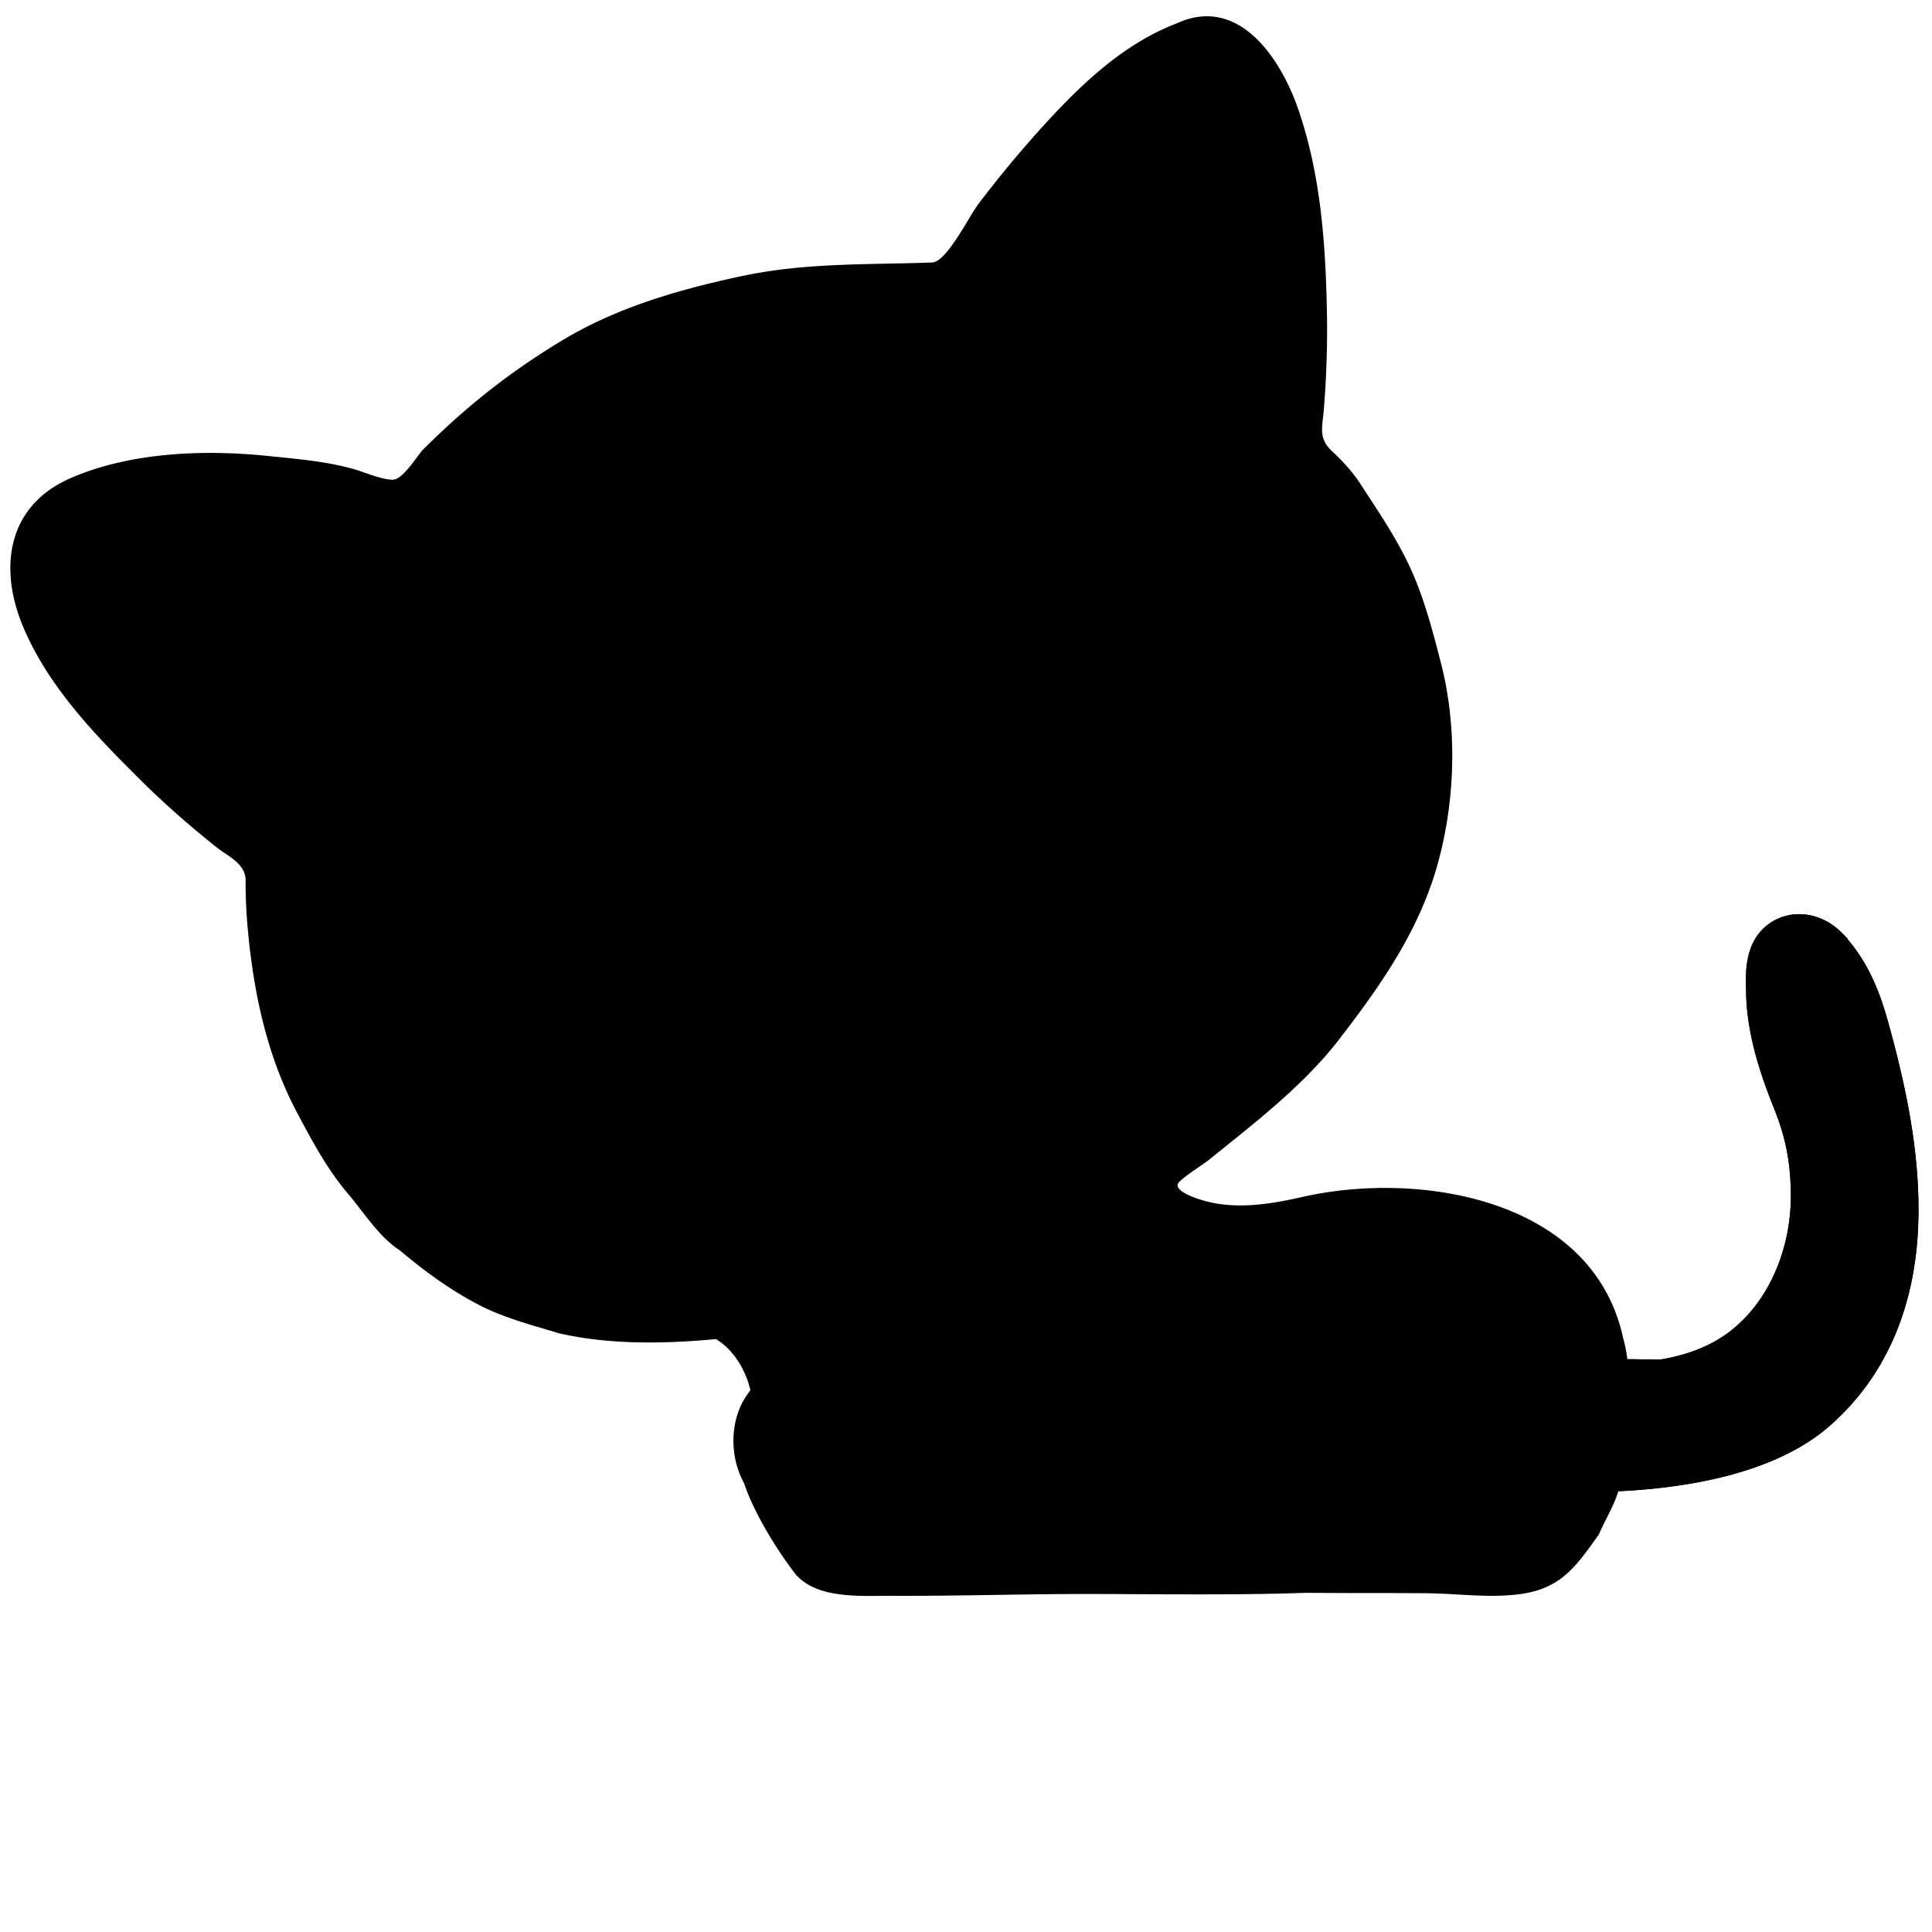 <?xml version="1.0" encoding="UTF-8" standalone="no"?>
<svg
   xmlns:dc="http://purl.org/dc/elements/1.1/"
   xmlns:cc="http://creativecommons.org/ns#"
   xmlns:rdf="http://www.w3.org/1999/02/22-rdf-syntax-ns#"
   xmlns:svg="http://www.w3.org/2000/svg"
   xmlns="http://www.w3.org/2000/svg"
   xmlns:sodipodi="http://sodipodi.sourceforge.net/DTD/sodipodi-0.dtd"
   xmlns:inkscape="http://www.inkscape.org/namespaces/inkscape"
   height="51.0mm"
   width="51.0mm"
   inkscape:version="0.92.2 5c3e80d, 2017-08-06"
   sodipodi:docname="kitty.svg"
   xml:space="preserve"
   enable-background="new 336 4.547 1888 1590.906"
   viewBox="0 0 51 51"
   y="0px"
   x="0px"
   id="Layer_1"
   version="1.1"><sodipodi:namedview
     units="in"
     inkscape:current-layer="g874"
     inkscape:window-maximized="0"
     inkscape:window-y="187"
     inkscape:window-x="1043"
     inkscape:cy="56.581364"
     inkscape:cx="94.776235"
     inkscape:zoom="21.28933"
     showgrid="true"
     id="namedview30"
     inkscape:window-height="978"
     inkscape:window-width="1501"
     inkscape:pageshadow="2"
     inkscape:pageopacity="0"
     guidetolerance="10"
     gridtolerance="10"
     objecttolerance="10"
     borderopacity="1"
     bordercolor="#666666"
     pagecolor="#ffffff"
     borderlayer="true"
     inkscape:document-units="mm"><inkscape:grid
       spacingx="2.54"
       spacingy="2.54"
       empspacing="1"
       type="xygrid"
       units="mm"
       id="grid834" /></sodipodi:namedview><defs
     id="defs32" /><g
     style="display:inline"
     inkscape:label="[fixed] BG"
     inkscape:groupmode="layer"
     sodipodi:insensitive="true"
     id="g860"><rect
       x="0"
       y="0"
       width="51"
       height="51"
       style="fill:#ffffff;fill-opacity:1;stroke:none"
       id="rect858" /></g><g
     style="display:inline"
     inkscape:label="Edge.Cuts"
     inkscape:groupmode="layer"
     id="g862"><path
       style="color:#000000;font-style:normal;font-variant:normal;font-weight:normal;font-stretch:normal;font-size:medium;line-height:normal;font-family:sans-serif;font-variant-ligatures:normal;font-variant-position:normal;font-variant-caps:normal;font-variant-numeric:normal;font-variant-alternates:normal;font-feature-settings:normal;text-indent:0;text-align:start;text-decoration:none;text-decoration-line:none;text-decoration-style:solid;text-decoration-color:#000000;letter-spacing:normal;word-spacing:normal;text-transform:none;writing-mode:lr-tb;direction:ltr;text-orientation:mixed;dominant-baseline:auto;baseline-shift:baseline;text-anchor:start;white-space:normal;shape-padding:0;clip-rule:nonzero;display:inline;overflow:visible;visibility:visible;opacity:1;isolation:auto;mix-blend-mode:normal;color-interpolation:sRGB;color-interpolation-filters:linearRGB;solid-color:#000000;solid-opacity:1;vector-effect:none;fill:#000000;fill-opacity:1;fill-rule:nonzero;stroke:none;stroke-width:0.272;stroke-linecap:butt;stroke-linejoin:miter;stroke-miterlimit:4;stroke-dasharray:none;stroke-dashoffset:0;stroke-opacity:1;color-rendering:auto;image-rendering:auto;shape-rendering:auto;text-rendering:auto;enable-background:accumulate"
       d="M31.863 0.429L31.77 0.431L31.677 0.439L31.586 0.452L31.494 0.469L31.404 0.491L31.315 0.517L31.227 0.548L31.14 0.582L31.055 0.62L30.962 0.656L30.87 0.694L30.778 0.734L30.687 0.775L30.598 0.818L30.508 0.862L30.42 0.907L30.334 0.954L30.248 1.001L30.162 1.051L30.077 1.101L29.992 1.153L29.908 1.206L29.825 1.26L29.743 1.315L29.662 1.371L29.581 1.428L29.501 1.486L29.422 1.545L29.344 1.604L29.266 1.665L29.188 1.727L29.112 1.789L29.036 1.853L28.96 1.917L28.886 1.981L28.812 2.046L28.739 2.111L28.665 2.178L28.592 2.246L28.52 2.313L28.448 2.382L28.376 2.451L28.305 2.52L28.235 2.59L28.166 2.66L28.097 2.73L28.028 2.8L27.959 2.872L27.891 2.943L27.823 3.016L27.755 3.088L27.689 3.16L27.621 3.233L27.554 3.307L27.487 3.38L27.421 3.454L27.355 3.528L27.29 3.6L27.226 3.673L27.162 3.746L27.098 3.819L27.034 3.893L26.972 3.966L26.909 4.039L26.846 4.113L26.784 4.186L26.722 4.26L26.661 4.334L26.599 4.408L26.538 4.482L26.477 4.558L26.416 4.633L26.355 4.708L26.295 4.783L26.235 4.859L26.175 4.935L26.115 5.011L26.056 5.087L25.997 5.163L25.937 5.24L25.879 5.317L25.821 5.393L25.764 5.475L25.71 5.559L25.657 5.643L25.632 5.685L25.605 5.729L25.58 5.771L25.554 5.815L25.502 5.9L25.476 5.943L25.45 5.986L25.424 6.028L25.397 6.071L25.345 6.155L25.291 6.239L25.236 6.322L25.18 6.404L25.122 6.485L25.063 6.564L25.001 6.642L24.935 6.716L24.901 6.752L24.865 6.788L24.789 6.852L24.704 6.904L24.658 6.921L24.607 6.929L24.507 6.933L24.408 6.936L24.31 6.939L24.212 6.941L24.114 6.944L24.015 6.946L23.917 6.949L23.819 6.951L23.719 6.953L23.62 6.955L23.52 6.957L23.422 6.959L23.322 6.961L23.223 6.963L23.123 6.965L23.024 6.967L22.925 6.969L22.826 6.972L22.728 6.974L22.63 6.977L22.531 6.98L22.432 6.983L22.333 6.987L22.234 6.991L22.136 6.995L22.036 6.999L21.938 7.004L21.839 7.009L21.74 7.015L21.641 7.021L21.543 7.027L21.443 7.034L21.346 7.042L21.296 7.046L21.246 7.05L21.147 7.058L21.048 7.067L20.949 7.077L20.85 7.088L20.751 7.099L20.653 7.11L20.555 7.123L20.456 7.136L20.358 7.15L20.261 7.164L20.163 7.18L20.065 7.196L19.968 7.213L19.87 7.23L19.821 7.24L19.772 7.249L19.675 7.269L19.577 7.289L19.482 7.309L19.386 7.33L19.29 7.351L19.194 7.373L19.097 7.395L19.001 7.417L18.904 7.44L18.808 7.463L18.712 7.486L18.616 7.51L18.521 7.534L18.426 7.558L18.332 7.583L18.237 7.608L18.142 7.634L18.048 7.66L17.954 7.686L17.86 7.713L17.765 7.741L17.671 7.769L17.577 7.798L17.484 7.827L17.391 7.856L17.298 7.886L17.204 7.917L17.112 7.949L17.019 7.981L16.926 8.014L16.833 8.047L16.74 8.081L16.648 8.116L16.557 8.151L16.465 8.187L16.374 8.223L16.284 8.261L16.193 8.299L16.103 8.337L16.014 8.377L15.924 8.417L15.834 8.458L15.745 8.5L15.657 8.543L15.569 8.586L15.481 8.63L15.394 8.675L15.307 8.721L15.221 8.767L15.135 8.815L15.048 8.863L14.964 8.912L14.879 8.962L14.836 8.988L14.794 9.014L14.751 9.04L14.708 9.066L14.665 9.092L14.623 9.118L14.538 9.171L14.454 9.224L14.37 9.277L14.287 9.331L14.245 9.358L14.203 9.386L14.12 9.44L14.037 9.495L13.955 9.551L13.873 9.607L13.791 9.664L13.75 9.692L13.709 9.721L13.628 9.778L13.548 9.835L13.468 9.893L13.388 9.951L13.308 10.011L13.228 10.07L13.149 10.13L13.07 10.19L13.031 10.221L12.991 10.252L12.912 10.313L12.835 10.374L12.757 10.437L12.68 10.499L12.603 10.561L12.526 10.625L12.488 10.657L12.449 10.689L12.411 10.722L12.373 10.754L12.297 10.819L12.222 10.884L12.147 10.949L12.072 11.015L11.997 11.082L11.924 11.148L11.85 11.215L11.813 11.249L11.776 11.283L11.704 11.35L11.632 11.417L11.596 11.452L11.559 11.486L11.487 11.555L11.416 11.624L11.345 11.693L11.309 11.728L11.273 11.763L11.203 11.833L11.132 11.904L11.076 11.978L11.022 12.051L10.967 12.125L10.912 12.198L10.855 12.271L10.798 12.341L10.737 12.411L10.675 12.477L10.609 12.541L10.537 12.598L10.457 12.645L10.369 12.665L10.277 12.658L10.186 12.644L10.097 12.625L10.009 12.602L9.922 12.577L9.835 12.549L9.749 12.52L9.662 12.49L9.576 12.46L9.489 12.429L9.396 12.401L9.303 12.373L9.209 12.348L9.115 12.324L9.02 12.302L8.926 12.281L8.831 12.262L8.735 12.243L8.639 12.226L8.542 12.21L8.445 12.194L8.35 12.18L8.253 12.166L8.157 12.154L8.06 12.141L7.964 12.13L7.868 12.119L7.771 12.108L7.674 12.097L7.578 12.087L7.48 12.077L7.382 12.067L7.287 12.058L7.19 12.048L7.093 12.038L6.996 12.028L6.897 12.019L6.799 12.01L6.701 12.002L6.602 11.995L6.504 11.988L6.406 11.982L6.308 11.976L6.209 11.971L6.11 11.967L6.011 11.964L5.912 11.961L5.813 11.958L5.714 11.957L5.616 11.956L5.517 11.956L5.42 11.957L5.321 11.958L5.223 11.96L5.124 11.963L5.025 11.967L4.927 11.971L4.829 11.976L4.731 11.982L4.633 11.989L4.534 11.997L4.436 12.005L4.339 12.015L4.24 12.025L4.143 12.036L4.045 12.048L3.947 12.061L3.849 12.075L3.752 12.09L3.656 12.105L3.559 12.122L3.462 12.14L3.366 12.159L3.27 12.179L3.175 12.2L3.079 12.222L2.983 12.245L2.889 12.269L2.794 12.295L2.698 12.322L2.605 12.35L2.51 12.379L2.418 12.409L2.324 12.441L2.232 12.474L2.139 12.508L2.047 12.544L1.956 12.581L1.866 12.62L1.776 12.66L1.687 12.704L1.599 12.75L1.513 12.798L1.428 12.85L1.346 12.904L1.265 12.961L1.187 13.021L1.111 13.084L1.037 13.15L0.966 13.219L0.897 13.291L0.832 13.366L0.77 13.443L0.712 13.522L0.657 13.604L0.605 13.688L0.558 13.774L0.513 13.863L0.473 13.953L0.436 14.045L0.404 14.139L0.375 14.233L0.35 14.328L0.328 14.425L0.31 14.522L0.296 14.619L0.285 14.717L0.278 14.816L0.273 14.916L0.273 15.014L0.275 15.114L0.28 15.212L0.288 15.311L0.298 15.409L0.305 15.458L0.312 15.508L0.328 15.605L0.347 15.702L0.368 15.8L0.391 15.896L0.417 15.992L0.445 16.087L0.474 16.182L0.506 16.276L0.54 16.369L0.576 16.46L0.613 16.552L0.652 16.643L0.693 16.733L0.735 16.824L0.778 16.914L0.8 16.959L0.823 17.004L0.845 17.048L0.868 17.093L0.892 17.137L0.915 17.181L0.939 17.225L0.964 17.269L0.988 17.313L1.013 17.356L1.063 17.443L1.114 17.528L1.166 17.613L1.218 17.697L1.245 17.739L1.273 17.781L1.327 17.864L1.355 17.905L1.384 17.947L1.44 18.029L1.469 18.07L1.498 18.111L1.555 18.191L1.614 18.271L1.674 18.351L1.734 18.43L1.794 18.508L1.856 18.586L1.918 18.663L1.981 18.741L2.044 18.817L2.108 18.894L2.172 18.97L2.236 19.044L2.301 19.119L2.335 19.157L2.368 19.194L2.434 19.269L2.468 19.306L2.501 19.343L2.568 19.416L2.635 19.489L2.669 19.526L2.703 19.563L2.771 19.635L2.839 19.707L2.908 19.779L2.976 19.85L3.045 19.921L3.114 19.992L3.149 20.028L3.184 20.064L3.22 20.1L3.255 20.136L3.325 20.206L3.395 20.277L3.465 20.347L3.536 20.418L3.571 20.453L3.607 20.489L3.677 20.559L3.747 20.628L3.816 20.696L3.885 20.764L3.955 20.831L4.025 20.899L4.096 20.966L4.168 21.033L4.239 21.099L4.31 21.165L4.382 21.231L4.454 21.296L4.526 21.361L4.598 21.426L4.67 21.49L4.743 21.554L4.816 21.617L4.889 21.681L4.962 21.743L5.036 21.806L5.11 21.869L5.185 21.932L5.26 21.994L5.335 22.057L5.41 22.118L5.485 22.18L5.561 22.241L5.636 22.302L5.711 22.362L5.788 22.42L5.867 22.476L5.948 22.531L6.028 22.586L6.108 22.642L6.185 22.702L6.258 22.766L6.325 22.836L6.384 22.914L6.432 22.998L6.465 23.089L6.483 23.184L6.483 23.282L6.483 23.332L6.483 23.382L6.484 23.432L6.484 23.483L6.486 23.581L6.489 23.681L6.492 23.78L6.496 23.879L6.501 23.979L6.506 24.077L6.513 24.176L6.52 24.276L6.527 24.374L6.536 24.473L6.545 24.57L6.554 24.667L6.564 24.766L6.574 24.864L6.585 24.963L6.596 25.06L6.608 25.157L6.62 25.253L6.633 25.35L6.647 25.448L6.661 25.546L6.675 25.643L6.69 25.74L6.706 25.836L6.722 25.933L6.739 26.03L6.756 26.127L6.774 26.222L6.793 26.318L6.813 26.415L6.833 26.511L6.853 26.607L6.875 26.702L6.897 26.798L6.92 26.895L6.944 26.99L6.968 27.085L6.993 27.18L7.019 27.276L7.046 27.371L7.074 27.466L7.102 27.56L7.131 27.653L7.16 27.747L7.191 27.84L7.222 27.932L7.254 28.025L7.287 28.116L7.321 28.209L7.356 28.301L7.392 28.393L7.429 28.485L7.466 28.575L7.504 28.665L7.543 28.755L7.584 28.846L7.625 28.936L7.667 29.024L7.709 29.112L7.754 29.201L7.798 29.288L7.844 29.375L7.867 29.419L7.891 29.463L7.937 29.551L7.984 29.639L8.008 29.683L8.032 29.727L8.056 29.772L8.08 29.816L8.104 29.86L8.128 29.904L8.176 29.991L8.2 30.034L8.224 30.078L8.249 30.122L8.274 30.165L8.323 30.252L8.348 30.295L8.373 30.339L8.424 30.424L8.475 30.509L8.527 30.594L8.579 30.677L8.633 30.761L8.66 30.803L8.688 30.844L8.716 30.886L8.744 30.928L8.772 30.969L8.801 31.01L8.858 31.092L8.917 31.172L8.977 31.252L9.038 31.331L9.069 31.37L9.101 31.409L9.164 31.486L9.228 31.561L9.29 31.636L9.352 31.713L9.412 31.79L9.473 31.868L9.532 31.945L9.592 32.023L9.652 32.1L9.713 32.177L9.774 32.254L9.837 32.33L9.899 32.405L9.964 32.479L10.029 32.552L10.097 32.623L10.166 32.692L10.237 32.759L10.311 32.824L10.385 32.885L10.463 32.944L10.544 32.999L10.62 33.062L10.696 33.125L10.773 33.188L10.85 33.25L10.927 33.312L11.005 33.373L11.083 33.434L11.161 33.494L11.241 33.554L11.321 33.613L11.4 33.672L11.48 33.729L11.561 33.786L11.642 33.842L11.723 33.898L11.806 33.953L11.889 34.007L11.972 34.06L12.056 34.113L12.14 34.164L12.226 34.215L12.311 34.265L12.397 34.314L12.484 34.362L12.572 34.41L12.657 34.454L12.744 34.498L12.831 34.539L12.918 34.579L13.007 34.618L13.096 34.656L13.186 34.692L13.275 34.726L13.365 34.76L13.456 34.792L13.547 34.824L13.639 34.855L13.73 34.885L13.822 34.914L13.914 34.943L14.007 34.972L14.098 34.999L14.19 35.027L14.283 35.054L14.376 35.082L14.467 35.109L14.56 35.136L14.652 35.164L14.744 35.192L14.84 35.214L14.937 35.234L14.986 35.244L15.035 35.254L15.133 35.272L15.231 35.29L15.328 35.306L15.427 35.321L15.476 35.328L15.526 35.335L15.624 35.348L15.723 35.36L15.822 35.371L15.921 35.382L16.02 35.391L16.07 35.395L16.12 35.399L16.219 35.407L16.318 35.413L16.368 35.416L16.418 35.419L16.517 35.424L16.616 35.428L16.667 35.43L16.717 35.432L16.767 35.433L16.817 35.434L16.916 35.436L17.015 35.437L17.115 35.438L17.214 35.438L17.314 35.437L17.413 35.435L17.512 35.433L17.612 35.431L17.71 35.427L17.81 35.424L17.908 35.419L18.007 35.414L18.057 35.412L18.107 35.409L18.207 35.403L18.306 35.396L18.405 35.39L18.504 35.382L18.603 35.374L18.653 35.37L18.703 35.366L18.802 35.358L18.9 35.349L18.981 35.401L19.058 35.458L19.132 35.519L19.203 35.584L19.27 35.654L19.334 35.727L19.395 35.803L19.451 35.881L19.504 35.962L19.554 36.045L19.596 36.122L19.635 36.201L19.672 36.282L19.705 36.364L19.736 36.445L19.763 36.53L19.787 36.614L19.809 36.7L19.776 36.743L19.743 36.787L19.689 36.866L19.638 36.948L19.592 37.033L19.55 37.12L19.513 37.209L19.479 37.3L19.45 37.391L19.425 37.483L19.404 37.576L19.388 37.671L19.375 37.766L19.366 37.861L19.361 37.957L19.36 38.054L19.363 38.149L19.369 38.245L19.38 38.341L19.394 38.437L19.412 38.532L19.434 38.625L19.46 38.718L19.49 38.81L19.523 38.901L19.56 38.989L19.6 39.076L19.643 39.155L19.674 39.246L19.707 39.335L19.742 39.425L19.778 39.513L19.816 39.601L19.856 39.689L19.897 39.775L19.939 39.862L19.982 39.947L20.026 40.033L20.071 40.117L20.117 40.202L20.164 40.287L20.213 40.372L20.262 40.457L20.312 40.541L20.363 40.625L20.415 40.708L20.466 40.791L20.52 40.874L20.574 40.956L20.629 41.039L20.684 41.119L20.739 41.2L20.796 41.28L20.853 41.359L20.911 41.438L20.97 41.515L21.03 41.593L21.033 41.59L21.091 41.65L21.153 41.706L21.232 41.765L21.315 41.819L21.399 41.866L21.487 41.908L21.577 41.945L21.668 41.978L21.763 42.006L21.857 42.031L21.953 42.051L22.049 42.069L22.146 42.084L22.243 42.096L22.34 42.106L22.438 42.113L22.535 42.119L22.633 42.124L22.731 42.127L22.829 42.128L22.927 42.129L23.025 42.129L23.123 42.129L23.221 42.128L23.318 42.127L23.415 42.126L23.513 42.126L23.611 42.127L23.71 42.127L23.81 42.127L23.907 42.127L24.006 42.127L24.105 42.126L24.204 42.126L24.303 42.125L24.403 42.125L24.502 42.124L24.6 42.123L24.7 42.122L24.799 42.122L24.899 42.121L24.997 42.119L25.096 42.118L25.193 42.117L25.292 42.116L25.39 42.115L25.489 42.113L25.587 42.112L25.685 42.111L25.784 42.109L25.883 42.108L25.981 42.106L26.079 42.105L26.177 42.103L26.276 42.102L26.375 42.1L26.473 42.099L26.572 42.097L26.671 42.096L26.77 42.094L26.87 42.093L26.969 42.092L27.067 42.09L27.166 42.089L27.265 42.088L27.363 42.086L27.462 42.085L27.56 42.084L27.659 42.083L27.757 42.082L27.856 42.081L27.956 42.08L28.054 42.08L28.153 42.079L28.252 42.078L28.351 42.078L28.45 42.078L28.548 42.077L28.647 42.077L28.746 42.077L28.845 42.077L28.943 42.077L29.042 42.078L29.141 42.078L29.24 42.078L29.29 42.079L29.34 42.079L29.44 42.079L29.538 42.08L29.638 42.08L29.738 42.081L29.788 42.081L29.838 42.081L29.888 42.081L29.938 42.082L30.037 42.082L30.136 42.083L30.186 42.083L30.236 42.083L30.286 42.083L30.336 42.084L30.436 42.084L30.536 42.085L30.634 42.085L30.733 42.086L30.832 42.086L30.931 42.086L31.03 42.087L31.129 42.087L31.228 42.087L31.327 42.087L31.426 42.087L31.526 42.088L31.625 42.088L31.723 42.088L31.822 42.087L31.922 42.087L32.02 42.087L32.12 42.087L32.17 42.087L32.22 42.086L32.319 42.086L32.419 42.085L32.519 42.085L32.618 42.084L32.717 42.083L32.817 42.082L32.916 42.081L33.015 42.08L33.114 42.078L33.213 42.077L33.312 42.076L33.362 42.075L33.412 42.074L33.511 42.072L33.61 42.07L33.71 42.068L33.809 42.066L33.908 42.063L33.958 42.062L34.008 42.061L34.107 42.058L34.206 42.055L34.257 42.054L34.307 42.052L34.405 42.049L34.504 42.046L34.603 42.047L34.701 42.048L34.799 42.048L34.898 42.049L34.997 42.05L35.095 42.05L35.194 42.05L35.293 42.051L35.392 42.051L35.492 42.051L35.591 42.052L35.69 42.052L35.789 42.052L35.888 42.052L35.986 42.052L36.085 42.052L36.183 42.052L36.282 42.052L36.38 42.052L36.479 42.052L36.579 42.053L36.677 42.053L36.776 42.053L36.875 42.053L36.974 42.054L37.073 42.054L37.172 42.054L37.27 42.055L37.37 42.055L37.468 42.056L37.567 42.057L37.664 42.057L37.763 42.059L37.861 42.061L37.96 42.065L38.059 42.069L38.158 42.073L38.257 42.079L38.355 42.084L38.453 42.09L38.552 42.095L38.65 42.101L38.748 42.106L38.846 42.111L38.945 42.115L39.042 42.119L39.14 42.122L39.237 42.125L39.336 42.126L39.434 42.126L39.533 42.124L39.631 42.121L39.73 42.117L39.827 42.111L39.925 42.103L40.023 42.093L40.12 42.081L40.216 42.067L40.311 42.05L40.406 42.03L40.501 42.006L40.593 41.979L40.685 41.948L40.775 41.913L40.863 41.873L40.95 41.83L41.035 41.782L41.118 41.73L41.198 41.674L41.274 41.615L41.349 41.552L41.42 41.488L41.49 41.42L41.557 41.35L41.622 41.278L41.685 41.204L41.746 41.13L41.806 41.053L41.865 40.977L41.922 40.9L41.98 40.821L42.037 40.742L42.093 40.664L42.149 40.585L42.206 40.506L42.245 40.417L42.286 40.329L42.328 40.242L42.371 40.156L42.414 40.07L42.457 39.984L42.5 39.898L42.542 39.81L42.582 39.724L42.621 39.636L42.657 39.546L42.69 39.456L42.72 39.365L42.819 39.36L42.917 39.355L43.015 39.349L43.114 39.342L43.213 39.335L43.311 39.327L43.41 39.319L43.508 39.31L43.607 39.301L43.705 39.291L43.803 39.28L43.901 39.269L43.999 39.257L44.097 39.244L44.194 39.231L44.291 39.217L44.389 39.203L44.486 39.187L44.584 39.171L44.681 39.155L44.778 39.137L44.875 39.119L44.971 39.1L45.068 39.08L45.165 39.06L45.262 39.038L45.358 39.016L45.454 38.993L45.55 38.969L45.645 38.944L45.74 38.918L45.835 38.891L45.931 38.863L46.025 38.835L46.12 38.805L46.214 38.774L46.308 38.742L46.4 38.709L46.492 38.676L46.585 38.64L46.677 38.604L46.768 38.566L46.86 38.527L46.95 38.487L47.04 38.446L47.129 38.403L47.217 38.359L47.305 38.314L47.392 38.267L47.478 38.219L47.563 38.169L47.647 38.118L47.731 38.065L47.813 38.012L47.893 37.957L47.973 37.899L48.053 37.84L48.131 37.779L48.207 37.717L48.282 37.654L48.355 37.589L48.429 37.522L48.501 37.454L48.571 37.386L48.641 37.317L48.711 37.245L48.779 37.173L48.845 37.101L48.911 37.028L48.975 36.953L49.039 36.877L49.101 36.8L49.163 36.722L49.223 36.643L49.282 36.563L49.34 36.482L49.396 36.401L49.451 36.319L49.504 36.237L49.557 36.152L49.608 36.068L49.658 35.983L49.706 35.896L49.753 35.81L49.8 35.722L49.845 35.634L49.888 35.545L49.93 35.456L49.971 35.367L50.01 35.277L50.048 35.185L50.085 35.093L50.121 35.002L50.155 34.91L50.188 34.817L50.22 34.722L50.251 34.629L50.28 34.536L50.308 34.442L50.335 34.348L50.361 34.252L50.385 34.156L50.409 34.059L50.431 33.963L50.452 33.866L50.472 33.769L50.49 33.672L50.508 33.576L50.524 33.478L50.539 33.382L50.553 33.284L50.567 33.186L50.579 33.087L50.59 32.989L50.6 32.89L50.608 32.792L50.616 32.694L50.623 32.595L50.629 32.497L50.633 32.399L50.637 32.3L50.64 32.201L50.642 32.102L50.643 32.003L50.644 31.905L50.643 31.806L50.642 31.706L50.641 31.656L50.64 31.606L50.637 31.507L50.633 31.408L50.628 31.31L50.623 31.211L50.617 31.112L50.61 31.014L50.603 30.915L50.595 30.817L50.591 30.767L50.586 30.717L50.576 30.618L50.566 30.52L50.561 30.47L50.555 30.421L50.544 30.322L50.531 30.223L50.519 30.125L50.505 30.027L50.491 29.929L50.477 29.83L50.462 29.732L50.446 29.635L50.43 29.537L50.413 29.438L50.396 29.341L50.387 29.292L50.378 29.243L50.36 29.146L50.341 29.049L50.322 28.952L50.302 28.855L50.282 28.757L50.261 28.661L50.24 28.565L50.219 28.467L50.197 28.371L50.175 28.275L50.164 28.226L50.152 28.177L50.129 28.081L50.106 27.984L50.094 27.935L50.082 27.886L50.058 27.791L50.033 27.694L50.009 27.598L49.984 27.502L49.958 27.407L49.933 27.31L49.92 27.262L49.907 27.214L49.88 27.118L49.854 27.022L49.827 26.927L49.8 26.832L49.786 26.784L49.772 26.736L49.757 26.688L49.742 26.639L49.727 26.592L49.711 26.544L49.696 26.496L49.679 26.449L49.647 26.355L49.613 26.262L49.595 26.215L49.577 26.168L49.539 26.076L49.52 26.029L49.5 25.983L49.46 25.892L49.439 25.846L49.418 25.801L49.375 25.711L49.329 25.623L49.306 25.578L49.282 25.534L49.233 25.448L49.208 25.404L49.182 25.361L49.13 25.277L49.076 25.194L49.048 25.153L49.019 25.112L48.962 25.032L48.932 24.992L48.901 24.952L48.839 24.874L48.807 24.836L48.774 24.797L48.774 24.781L48.722 24.729L48.671 24.676L48.619 24.623L48.55 24.557L48.479 24.496L48.405 24.438L48.328 24.385L48.248 24.336L48.164 24.292L48.078 24.252L47.991 24.218L47.902 24.19L47.81 24.166L47.712 24.148L47.613 24.136L47.515 24.131L47.416 24.133L47.367 24.137L47.317 24.143L47.22 24.158L47.124 24.182L47.029 24.211L46.937 24.248L46.892 24.269L46.848 24.292L46.762 24.342L46.681 24.397L46.681 24.398L46.604 24.459L46.531 24.526L46.464 24.598L46.403 24.675L46.348 24.756L46.298 24.842L46.255 24.93L46.218 25.021L46.185 25.114L46.159 25.208L46.137 25.305L46.119 25.401L46.112 25.451L46.106 25.501L46.097 25.597L46.091 25.693L46.087 25.788L46.086 25.883L46.087 25.978L46.09 26.074L46.093 26.17L46.093 26.17L46.094 26.27L46.098 26.37L46.104 26.47L46.111 26.569L46.12 26.668L46.131 26.766L46.143 26.864L46.157 26.962L46.164 27.012L46.172 27.061L46.189 27.158L46.207 27.255L46.226 27.352L46.236 27.401L46.247 27.45L46.269 27.546L46.292 27.643L46.316 27.739L46.341 27.835L46.368 27.931L46.395 28.027L46.423 28.122L46.453 28.218L46.483 28.311L46.514 28.405L46.545 28.5L46.578 28.594L46.611 28.687L46.645 28.779L46.679 28.872L46.715 28.965L46.75 29.058L46.787 29.151L46.824 29.242L46.86 29.334L46.895 29.426L46.929 29.518L46.962 29.611L46.993 29.704L47.023 29.798L47.051 29.893L47.077 29.988L47.102 30.083L47.126 30.179L47.147 30.276L47.166 30.371L47.184 30.469L47.201 30.567L47.215 30.665L47.228 30.762L47.239 30.86L47.248 30.957L47.256 31.055L47.263 31.154L47.268 31.25L47.271 31.348L47.274 31.446L47.275 31.497L47.275 31.547L47.275 31.597L47.275 31.647L47.272 31.747L47.267 31.846L47.264 31.896L47.261 31.946L47.252 32.046L47.242 32.144L47.23 32.243L47.223 32.293L47.216 32.342L47.2 32.44L47.183 32.537L47.163 32.634L47.142 32.73L47.118 32.827L47.105 32.876L47.092 32.925L47.065 33.02L47.036 33.115L47.005 33.21L46.988 33.257L46.971 33.304L46.954 33.351L46.936 33.398L46.918 33.445L46.899 33.491L46.86 33.583L46.819 33.673L46.776 33.763L46.731 33.851L46.708 33.896L46.684 33.94L46.659 33.984L46.634 34.028L46.609 34.071L46.583 34.114L46.53 34.197L46.476 34.28L46.419 34.362L46.36 34.442L46.299 34.52L46.268 34.559L46.236 34.598L46.171 34.674L46.104 34.747L46.069 34.784L46.034 34.82L45.964 34.89L45.891 34.958L45.854 34.992L45.816 35.025L45.74 35.088L45.662 35.15L45.585 35.207L45.506 35.262L45.427 35.314L45.346 35.364L45.264 35.411L45.18 35.456L45.095 35.499L45.008 35.54L44.921 35.579L44.832 35.616L44.742 35.651L44.653 35.683L44.562 35.713L44.471 35.742L44.379 35.769L44.287 35.793L44.193 35.816L44.101 35.837L44.007 35.857L43.913 35.874L43.819 35.89L43.724 35.89L43.628 35.889L43.533 35.887L43.437 35.885L43.34 35.883L43.244 35.882L43.149 35.88L43.053 35.879L42.958 35.879L42.946 35.79L42.932 35.7L42.915 35.61L42.897 35.522L42.876 35.433L42.852 35.345L42.831 35.248L42.807 35.151L42.794 35.102L42.781 35.054L42.754 34.959L42.724 34.864L42.708 34.816L42.692 34.769L42.658 34.675L42.623 34.582L42.585 34.49L42.565 34.443L42.544 34.397L42.502 34.308L42.458 34.219L42.435 34.174L42.412 34.13L42.387 34.086L42.363 34.042L42.313 33.956L42.26 33.872L42.233 33.829L42.206 33.788L42.177 33.746L42.149 33.704L42.091 33.624L42.031 33.544L42 33.505L41.968 33.466L41.936 33.427L41.904 33.388L41.839 33.313L41.772 33.239L41.737 33.203L41.702 33.166L41.633 33.096L41.561 33.027L41.488 32.959L41.45 32.926L41.412 32.893L41.374 32.86L41.336 32.828L41.258 32.765L41.18 32.704L41.14 32.674L41.1 32.644L41.019 32.586L40.938 32.53L40.855 32.475L40.771 32.421L40.685 32.369L40.642 32.344L40.599 32.319L40.555 32.294L40.511 32.269L40.424 32.222L40.38 32.199L40.335 32.176L40.247 32.132L40.201 32.11L40.156 32.088L40.066 32.047L40.02 32.027L39.974 32.007L39.883 31.968L39.837 31.949L39.79 31.93L39.697 31.894L39.604 31.86L39.557 31.843L39.509 31.826L39.462 31.81L39.415 31.794L39.32 31.763L39.272 31.748L39.224 31.733L39.129 31.705L39.034 31.678L38.938 31.652L38.841 31.627L38.792 31.615L38.744 31.604L38.695 31.592L38.646 31.581L38.597 31.57L38.548 31.56L38.499 31.549L38.45 31.54L38.352 31.521L38.254 31.503L38.156 31.486L38.107 31.478L38.057 31.47L37.958 31.456L37.86 31.442L37.811 31.436L37.761 31.43L37.663 31.418L37.564 31.408L37.464 31.398L37.365 31.39L37.265 31.383L37.166 31.376L37.116 31.373L37.066 31.371L37.016 31.368L36.965 31.366L36.866 31.363L36.766 31.361L36.667 31.359L36.567 31.359L36.467 31.359L36.367 31.36L36.269 31.363L36.169 31.366L36.069 31.37L35.97 31.376L35.87 31.382L35.771 31.389L35.671 31.397L35.572 31.406L35.473 31.416L35.374 31.427L35.325 31.433L35.275 31.44L35.225 31.446L35.175 31.453L35.125 31.46L35.076 31.467L35.026 31.474L34.977 31.482L34.878 31.498L34.828 31.507L34.779 31.515L34.729 31.524L34.68 31.534L34.583 31.553L34.534 31.563L34.485 31.573L34.387 31.595L34.29 31.616L34.193 31.637L34.095 31.658L34.046 31.668L33.997 31.678L33.899 31.697L33.801 31.715L33.751 31.724L33.702 31.732L33.603 31.748L33.554 31.755L33.504 31.763L33.455 31.769L33.405 31.776L33.307 31.787L33.207 31.798L33.108 31.806L33.058 31.81L33.008 31.813L32.908 31.817L32.858 31.819L32.808 31.82L32.758 31.82L32.708 31.82L32.658 31.82L32.608 31.818L32.509 31.814L32.41 31.807L32.361 31.802L32.311 31.797L32.212 31.785L32.162 31.778L32.113 31.77L32.016 31.752L31.918 31.73L31.822 31.706L31.726 31.679L31.631 31.649L31.537 31.615L31.444 31.579L31.353 31.538L31.266 31.492L31.182 31.437L31.112 31.367L31.089 31.322L31.085 31.276L31.1 31.234L31.135 31.192L31.206 31.129L31.28 31.069L31.355 31.011L31.433 30.955L31.511 30.9L31.589 30.846L31.668 30.792L31.748 30.737L31.825 30.682L31.902 30.625L31.977 30.566L32.054 30.504L32.131 30.442L32.208 30.38L32.285 30.318L32.362 30.256L32.439 30.194L32.515 30.132L32.591 30.071L32.669 30.008L32.745 29.946L32.821 29.884L32.898 29.822L32.973 29.76L33.049 29.698L33.125 29.635L33.201 29.572L33.277 29.509L33.352 29.445L33.427 29.382L33.501 29.318L33.576 29.254L33.65 29.189L33.725 29.124L33.798 29.059L33.871 28.994L33.943 28.929L34.017 28.862L34.089 28.795L34.161 28.727L34.233 28.659L34.304 28.591L34.375 28.523L34.444 28.454L34.514 28.384L34.582 28.314L34.651 28.243L34.72 28.171L34.787 28.099L34.854 28.026L34.92 27.953L34.985 27.879L35.05 27.805L35.113 27.73L35.176 27.654L35.239 27.577L35.3 27.501L35.36 27.423L35.421 27.344L35.481 27.266L35.541 27.187L35.602 27.107L35.632 27.067L35.662 27.027L35.722 26.948L35.781 26.869L35.839 26.79L35.898 26.711L35.956 26.632L35.985 26.591L36.015 26.55L36.073 26.469L36.131 26.388L36.188 26.308L36.216 26.267L36.245 26.226L36.302 26.144L36.33 26.103L36.358 26.061L36.414 25.979L36.469 25.896L36.524 25.814L36.578 25.731L36.631 25.648L36.684 25.565L36.736 25.482L36.788 25.397L36.84 25.312L36.891 25.227L36.916 25.184L36.942 25.141L36.991 25.055L37.04 24.969L37.088 24.882L37.136 24.795L37.182 24.708L37.229 24.619L37.274 24.531L37.296 24.487L37.319 24.442L37.362 24.352L37.405 24.262L37.447 24.172L37.489 24.082L37.529 23.99L37.568 23.899L37.606 23.808L37.644 23.715L37.68 23.623L37.715 23.531L37.749 23.437L37.783 23.344L37.815 23.251L37.846 23.157L37.861 23.109L37.876 23.061L37.905 22.966L37.933 22.871L37.96 22.775L37.973 22.727L37.986 22.678L38.011 22.583L38.035 22.486L38.046 22.437L38.058 22.389L38.08 22.292L38.101 22.195L38.121 22.098L38.141 22L38.159 21.901L38.168 21.852L38.177 21.803L38.185 21.754L38.193 21.704L38.201 21.655L38.209 21.605L38.224 21.507L38.238 21.408L38.25 21.31L38.262 21.212L38.268 21.162L38.273 21.112L38.284 21.013L38.288 20.964L38.293 20.914L38.301 20.815L38.309 20.715L38.312 20.666L38.315 20.616L38.318 20.566L38.321 20.516L38.323 20.466L38.326 20.416L38.33 20.316L38.332 20.216L38.334 20.118L38.336 20.018L38.336 19.919L38.335 19.82L38.333 19.721L38.331 19.622L38.327 19.522L38.323 19.424L38.32 19.374L38.317 19.324L38.311 19.225L38.304 19.126L38.3 19.077L38.295 19.027L38.286 18.928L38.276 18.829L38.265 18.731L38.253 18.632L38.24 18.534L38.225 18.436L38.21 18.338L38.194 18.24L38.186 18.191L38.177 18.142L38.159 18.044L38.139 17.946L38.119 17.849L38.098 17.751L38.087 17.702L38.075 17.653L38.052 17.557L38.027 17.462L38.002 17.365L37.977 17.269L37.952 17.174L37.927 17.077L37.914 17.029L37.901 16.98L37.875 16.884L37.849 16.788L37.836 16.74L37.822 16.692L37.796 16.596L37.768 16.5L37.741 16.404L37.713 16.309L37.684 16.214L37.654 16.12L37.624 16.025L37.593 15.93L37.577 15.883L37.561 15.835L37.545 15.788L37.529 15.74L37.495 15.647L37.461 15.554L37.426 15.461L37.408 15.414L37.389 15.367L37.352 15.275L37.314 15.184L37.274 15.093L37.254 15.047L37.233 15.001L37.191 14.912L37.148 14.822L37.105 14.736L37.062 14.65L37.017 14.565L36.97 14.479L36.924 14.394L36.876 14.309L36.828 14.224L36.779 14.141L36.73 14.057L36.68 13.975L36.629 13.891L36.578 13.808L36.527 13.725L36.475 13.643L36.423 13.561L36.371 13.48L36.318 13.398L36.265 13.316L36.212 13.235L36.159 13.154L36.106 13.073L36.052 12.991L36 12.91L35.947 12.829L35.896 12.75L35.845 12.674L35.79 12.598L35.734 12.525L35.676 12.452L35.617 12.381L35.555 12.31L35.493 12.241L35.429 12.173L35.364 12.106L35.299 12.041L35.231 11.975L35.164 11.913L35.094 11.843L35.031 11.766L34.978 11.682L34.938 11.591L34.923 11.543L34.912 11.494L34.9 11.395L34.899 11.295L34.902 11.246L34.905 11.195L34.915 11.096L34.921 11.047L34.927 10.996L34.932 10.947L34.938 10.896L34.947 10.797L34.955 10.699L34.962 10.599L34.966 10.549L34.969 10.499L34.976 10.399L34.979 10.349L34.982 10.298L34.985 10.248L34.988 10.198L34.994 10.099L34.999 9.999L35.004 9.899L35.008 9.8L35.012 9.701L35.016 9.601L35.019 9.502L35.022 9.403L35.023 9.353L35.025 9.302L35.026 9.252L35.027 9.201L35.029 9.102L35.03 9.002L35.031 8.902L35.032 8.803L35.032 8.752L35.032 8.702L35.032 8.603L35.031 8.503L35.03 8.453L35.03 8.403L35.028 8.303L35.027 8.204L35.025 8.154L35.024 8.103L35.022 8.005L35.02 7.906L35.017 7.806L35.015 7.756L35.014 7.706L35.012 7.656L35.01 7.606L35.007 7.506L35.003 7.408L34.999 7.309L34.995 7.211L34.99 7.112L34.987 7.062L34.985 7.012L34.982 6.962L34.979 6.912L34.974 6.812L34.967 6.714L34.964 6.663L34.961 6.613L34.954 6.514L34.95 6.464L34.946 6.414L34.938 6.315L34.934 6.265L34.93 6.215L34.921 6.117L34.912 6.018L34.902 5.919L34.892 5.821L34.881 5.723L34.87 5.624L34.864 5.574L34.858 5.525L34.846 5.426L34.839 5.376L34.832 5.327L34.819 5.229L34.804 5.13L34.789 5.031L34.774 4.933L34.758 4.835L34.749 4.785L34.741 4.736L34.723 4.639L34.705 4.541L34.696 4.492L34.686 4.443L34.666 4.346L34.646 4.249L34.625 4.151L34.614 4.102L34.603 4.053L34.58 3.956L34.556 3.859L34.544 3.811L34.532 3.762L34.507 3.666L34.482 3.571L34.468 3.523L34.455 3.474L34.427 3.379L34.399 3.284L34.37 3.189L34.355 3.142L34.34 3.094L34.31 3L34.278 2.905L34.245 2.812L34.211 2.718L34.193 2.672L34.175 2.625L34.138 2.534L34.099 2.442L34.058 2.351L34.017 2.261L33.973 2.172L33.928 2.083L33.882 1.995L33.834 1.909L33.784 1.824L33.733 1.738L33.68 1.655L33.625 1.572L33.568 1.491L33.509 1.411L33.449 1.333L33.386 1.256L33.321 1.182L33.287 1.144L33.253 1.108L33.218 1.072L33.183 1.036L33.111 0.968L33.036 0.902L32.959 0.839L32.88 0.779L32.798 0.723L32.713 0.671L32.626 0.623L32.538 0.579L32.446 0.541L32.353 0.508L32.257 0.48L32.16 0.458L32.062 0.442L31.964 0.433L31.914 0.43L31.863 0.429L31.863 0.429"
       id="path1103"
       inkscape:connector-curvature="0"
       inkscape:label="outline" /></g><g
     style="display:inline"
     inkscape:label="B.Cu-disabled"
     inkscape:groupmode="layer"
     id="g864" /><g
     style="display:inline"
     inkscape:label="B.Mask-disabled"
     inkscape:groupmode="layer"
     id="g866" /><g
     style="display:inline"
     inkscape:label="B.Silk-disabled"
     inkscape:groupmode="layer"
     id="g868" /><g
     style="display:inline"
     inkscape:label="F.Cu"
     inkscape:groupmode="layer"
     id="g870" /><g
     style="display:inline"
     inkscape:label="F.Mask-disabled"
     inkscape:groupmode="layer"
     id="g872" /><g
     style="display:inline"
     inkscape:label="F.Silk"
     inkscape:groupmode="layer"
     id="g874"><path
       inkscape:label="nose"
       style="display:inline;fill:#000000;stroke-width:0.027;fill-opacity:1"
       inkscape:connector-curvature="0"
       id="path1052"
       d="m 26.222,27.242 c 0.09,0.663 -0.298,1.34 -0.962,1.514 -0.694,0.107 -1.549,-0.039 -1.732,-0.837 -0.132,-0.669 0.294,-1.298 0.933,-1.48 -0.005,0.008 0.261,-0.033 0.219,-0.034 0.61,-0.037 1.424,0.123 1.543,0.836 z" /><path
       inkscape:label="right ear"
       style="display:inline;fill:#000000;fill-opacity:1;stroke-width:0.027"
       inkscape:connector-curvature="0"
       id="path1054"
       d="m 33.12,5.824 c 0.008,0.984 -0.095,1.955 -0.262,2.924 -0.026,0.149 -0.044,1.126 -0.323,0.903 C 32.195,9.408 31.846,9.178 31.484,8.969 30.742,8.538 29.948,8.232 29.15,7.923 28.678,7.741 28.209,7.571 27.73,7.41 27.497,7.355 26.915,7.299 27.107,6.962 27.927,5.527 29.045,4.157 30.373,3.163 c 0.671,-0.403 1.501,-0.633 2.062,0.08 0.568,0.722 0.678,1.695 0.685,2.581 z" /><path
       inkscape:label="left ear"
       style="display:inline;fill:#000000;stroke-width:0.027;fill-opacity:1"
       inkscape:connector-curvature="0"
       id="path1056"
       d="m 8.414,14.399 c 0.222,0.102 0.363,0.092 0.236,0.351 -0.083,0.171 -0.179,0.336 -0.264,0.506 -0.808,1.602 -1.522,3.33 -1.632,5.139 C 6.793,20.764 5.944,20.079 5.858,20.009 5.559,19.802 5.291,19.581 5.011,19.346 4.343,18.785 3.684,18.145 3.183,17.427 2.712,16.75 2.281,16.087 2.39,15.227 c 0.079,-0.828 1.081,-1.129 1.766,-1.243 0.942,-0.073 1.9,-0.058 2.834,0.096 0.471,0.077 0.97,0.169 1.423,0.318 z" /><path
       inkscape:label="right eye"
       inkscape:connector-curvature="0"
       id="path1058"
       d="m 30.009,16.848 c -0.072,-1.63e-4 -0.143,6.01e-4 -0.215,0.002 -0.933,0.048 -1.831,0.601 -2.444,1.276 -0.793,0.874 -0.953,1.909 -0.987,3.041 -0.067,2.224 2.389,3.788 4.394,3.638 2.301,-0.172 3.636,-2.121 3.628,-4.302 -0.004,-1.07 -0.625,-2.065 -1.431,-2.727 -0.857,-0.706 -1.873,-0.925 -2.946,-0.927 z M 28.858,19.959 c 0.026,8.2e-5 0.052,8.21e-4 0.077,0.002 1.6e-5,1e-6 0,-1e-6 0,0 0.406,0.023 0.721,0.22 0.934,0.502 0.027,0.035 0.052,0.072 0.075,0.11 0.14,0.226 0.221,0.494 0.238,0.767 0.003,0.045 0.004,0.091 0.003,0.136 -0.011,0.637 -0.375,1.263 -1.162,1.405 -0.583,0.105 -1.114,-0.141 -1.426,-0.588 -0.026,-0.037 -0.05,-0.076 -0.073,-0.116 -0.068,-0.12 -0.122,-0.251 -0.159,-0.392 -0.051,-0.196 -0.065,-0.385 -0.047,-0.562 0.005,-0.051 0.013,-0.1 0.023,-0.149 0.119,-0.559 0.575,-0.977 1.221,-1.089 -0.035,0.005 -0.055,0.009 -0.065,0.01 0.029,-0.005 0.121,-0.02 0.123,-0.02 -8.16e-4,2.72e-4 -0.003,8.29e-4 -0.007,0.002 0.084,-0.013 0.166,-0.019 0.244,-0.019 z"
       style="display:inline;fill:#000000;fill-opacity:1;stroke-width:0.027" /><path
       inkscape:label="left eye"
       inkscape:connector-curvature="0"
       id="path1060"
       d="m 16.267,22.819 c -0.141,-0.001 -0.284,0.004 -0.426,0.015 -2.339,0.192 -3.575,2.493 -3.479,4.613 0.098,2.158 2.322,3.708 4.372,3.472 2.204,-0.253 3.701,-2.174 3.665,-4.354 -0.038,-2.287 -2.011,-3.726 -4.133,-3.747 z m 1.645,1.927 c 1.435,-0.004 1.902,2.419 0.296,2.952 -0.851,0.192 -1.465,-0.275 -1.713,-0.891 -0.009,-0.021 -0.017,-0.043 -0.024,-0.064 -0.107,-0.302 -0.128,-0.634 -0.048,-0.939 0.011,-0.044 0.025,-0.087 0.041,-0.129 0.008,-0.021 0.016,-0.042 0.025,-0.063 0.018,-0.042 0.038,-0.082 0.06,-0.122 0.165,-0.298 0.452,-0.541 0.88,-0.658 -0.077,0.021 -0.107,0.029 -0.111,0.029 0.011,-0.006 0.221,-0.068 0.12,-0.032 0.168,-0.057 0.327,-0.083 0.475,-0.084 z"
       style="display:inline;fill:#000000;fill-opacity:1;stroke-width:0.027" /><path
       inkscape:label="feet"
       inkscape:connector-curvature="0"
       id="path1062"
       d="m 30.781,31.431 c -0.004,-2.99e-4 -0.009,-2.72e-4 -0.014,3.26e-4 -0.259,0.025 -0.812,0.506 -1.04,0.659 -2.956,1.608 -6.19,2.662 -9.523,3.108 -0.295,0.039 -0.596,0.077 -0.901,0.11 0.202,0.175 0.363,0.386 0.486,0.602 0.104,0.183 0.183,0.37 0.237,0.547 1.117,-1.09 2.991,-0.844 4.42,-0.819 1.609,0.029 3.327,-0.421 4.623,-1.407 0.618,-0.47 1.186,-1.084 1.509,-1.796 0.061,-0.111 0.401,-0.954 0.216,-1.003 -0.004,-9.52e-4 -0.008,-0.002 -0.013,-0.002 z m -7.27,5.741 c -0.929,-0.007 -1.7,0.206 -2.426,0.81 -0.303,0.251 -0.589,0.551 -0.823,0.868 -0.111,0.15 -0.201,0.318 -0.291,0.411 0.1,0.259 0.234,0.538 0.384,0.811 0.105,0.191 0.218,0.38 0.331,0.558 -0.012,-0.324 0.054,-0.653 0.188,-0.914 0.31,-0.606 0.868,-1.057 1.488,-1.32 0.355,-0.151 0.71,-0.24 1.084,-0.324 0.416,-0.093 0.921,0.012 1.305,-0.201 0.891,-0.494 -1.036,-0.697 -1.238,-0.699 z"
       style="color:#000000;font-style:normal;font-variant:normal;font-weight:normal;font-stretch:normal;font-size:medium;line-height:normal;font-family:sans-serif;font-variant-ligatures:normal;font-variant-position:normal;font-variant-caps:normal;font-variant-numeric:normal;font-variant-alternates:normal;font-feature-settings:normal;text-indent:0;text-align:start;text-decoration:none;text-decoration-line:none;text-decoration-style:solid;text-decoration-color:#000000;letter-spacing:normal;word-spacing:normal;text-transform:none;writing-mode:lr-tb;direction:ltr;text-orientation:mixed;dominant-baseline:auto;baseline-shift:baseline;text-anchor:start;white-space:normal;shape-padding:0;clip-rule:nonzero;display:inline;overflow:visible;visibility:visible;opacity:1;isolation:auto;mix-blend-mode:normal;color-interpolation:sRGB;color-interpolation-filters:linearRGB;solid-color:#000000;solid-opacity:1;vector-effect:none;fill:#000000;fill-opacity:1;fill-rule:nonzero;stroke:none;stroke-width:0.272;stroke-linecap:butt;stroke-linejoin:miter;stroke-miterlimit:4;stroke-dasharray:none;stroke-dashoffset:0;stroke-opacity:1;color-rendering:auto;image-rendering:auto;shape-rendering:auto;text-rendering:auto;enable-background:accumulate"
       sodipodi:nodetypes="cccccccccccccccccccccccc" /><path
       inkscape:label="tail"
       inkscape:connector-curvature="0"
       id="path1064"
       d="m 47.522,24.676 c -0.175,-0.004 -0.361,0.043 -0.519,0.159 -0.262,0.193 -0.33,0.485 -0.357,0.726 -0.027,0.241 -0.011,0.469 -0.01,0.604 v 5.4e-5 c 0.008,0.975 0.351,2.029 0.692,2.873 0.325,0.805 0.471,1.526 0.49,2.396 0.034,1.577 -0.576,3.187 -1.825,4.146 -0.601,0.462 -1.344,0.731 -2.115,0.85 -0.193,0.009 -0.666,0.027 -0.853,0.037 0.006,0.047 0.012,0.095 0.019,0.143 0.06,0.409 0.559,0.162 0.881,0.157 0.817,-0.125 1.617,-0.412 2.276,-0.918 1.351,-1.038 1.993,-2.754 1.958,-4.423 -0.019,-0.905 -0.176,-1.678 -0.515,-2.516 -0.332,-0.824 -0.66,-1.854 -0.667,-2.748 -0.002,-0.305 -0.052,-0.848 0.229,-1.054 0.256,-0.188 0.583,-0.072 0.784,0.133 0.508,0.518 0.796,1.236 0.989,1.924 0.909,3.243 1.58,7.335 -1.275,9.822 -1.276,1.112 -2.905,1.47 -4.541,1.536 -0.24,0.01 -0.31,0.18 -0.349,0.383 0.094,-0.029 0.363,-0.043 0.363,-0.044 1.676,-0.068 3.393,-0.438 4.75,-1.62 1.507,-1.313 2.088,-3.068 2.166,-4.869 0.078,-1.801 -0.328,-3.665 -0.786,-5.301 -0.2,-0.714 -0.5,-1.486 -1.073,-2.07 v -5.5e-5 -5.4e-5 c -0.142,-0.145 -0.324,-0.259 -0.539,-0.307 -0.054,-0.012 -0.111,-0.019 -0.169,-0.02 z"
       style="color:#000000;font-style:normal;font-variant:normal;font-weight:normal;font-stretch:normal;font-size:medium;line-height:normal;font-family:sans-serif;font-variant-ligatures:normal;font-variant-position:normal;font-variant-caps:normal;font-variant-numeric:normal;font-variant-alternates:normal;font-feature-settings:normal;text-indent:0;text-align:start;text-decoration:none;text-decoration-line:none;text-decoration-style:solid;text-decoration-color:#000000;letter-spacing:normal;word-spacing:normal;text-transform:none;writing-mode:lr-tb;direction:ltr;text-orientation:mixed;dominant-baseline:auto;baseline-shift:baseline;text-anchor:start;white-space:normal;shape-padding:0;clip-rule:nonzero;display:none;overflow:visible;visibility:visible;opacity:1;isolation:auto;mix-blend-mode:normal;color-interpolation:sRGB;color-interpolation-filters:linearRGB;solid-color:#000000;solid-opacity:1;vector-effect:none;fill:#000000;fill-opacity:1;fill-rule:nonzero;stroke:none;stroke-width:0.68;stroke-linecap:butt;stroke-linejoin:miter;stroke-miterlimit:4;stroke-dasharray:none;stroke-dashoffset:0;stroke-opacity:1;color-rendering:auto;image-rendering:auto;shape-rendering:auto;text-rendering:auto;enable-background:accumulate" /><path
       inkscape:label="wider tail"
       inkscape:connector-curvature="0"
       id="path1066"
       d="m 47.461,24.131 c -0.263,0.006 -0.536,0.086 -0.78,0.266 v 5.5e-5 c -0.438,0.322 -0.542,0.812 -0.575,1.103 -0.034,0.302 -0.014,0.571 -0.014,0.669 v 1.63e-4 c 0.009,1.1 0.38,2.2 0.731,3.072 0.304,0.753 0.433,1.388 0.45,2.204 0.03,1.429 -0.529,2.871 -1.612,3.704 -0.505,0.388 -1.151,0.63 -1.843,0.74 -0.071,0.003 -0.699,-0.013 -0.861,-0.011 0.025,0.195 0.042,0.39 0.066,0.59 0.188,-0.01 0.66,-0.028 0.853,-0.037 0.772,-0.119 1.514,-0.389 2.115,-0.85 1.249,-0.959 1.858,-2.569 1.825,-4.146 -0.019,-0.87 -0.165,-1.591 -0.49,-2.396 -0.34,-0.843 -0.684,-1.898 -0.692,-2.873 v -5.5e-5 c -0.001,-0.136 -0.017,-0.364 0.01,-0.604 0.027,-0.241 0.094,-0.533 0.357,-0.726 0.21,-0.155 0.473,-0.187 0.688,-0.139 0.216,0.048 0.397,0.162 0.539,0.307 v 5.4e-5 5.5e-5 c 0.573,0.584 0.873,1.357 1.073,2.07 0.459,1.636 0.865,3.5 0.786,5.301 -0.078,1.801 -0.658,3.556 -2.166,4.869 -1.357,1.182 -3.074,1.552 -4.75,1.62 0,0.001 -0.269,0.015 -0.363,0.044 -0.028,0.146 -0.04,0.308 -0.086,0.442 -0.002,0.005 -0.003,0.01 -0.005,0.016 1.718,-0.08 4.101,-0.439 5.561,-1.711 1.636,-1.425 2.269,-3.353 2.352,-5.255 0.082,-1.899 -0.341,-3.812 -0.806,-5.471 -0.193,-0.69 -0.486,-1.474 -1.053,-2.13 v -0.016 l -0.156,-0.159 c -0.204,-0.208 -0.478,-0.383 -0.808,-0.457 -0.112,-0.025 -0.229,-0.037 -0.349,-0.034 z"
       style="color:#000000;font-style:normal;font-variant:normal;font-weight:normal;font-stretch:normal;font-size:medium;line-height:normal;font-family:sans-serif;font-variant-ligatures:normal;font-variant-position:normal;font-variant-caps:normal;font-variant-numeric:normal;font-variant-alternates:normal;font-feature-settings:normal;text-indent:0;text-align:start;text-decoration:none;text-decoration-line:none;text-decoration-style:solid;text-decoration-color:#000000;letter-spacing:normal;word-spacing:normal;text-transform:none;writing-mode:lr-tb;direction:ltr;text-orientation:mixed;dominant-baseline:auto;baseline-shift:baseline;text-anchor:start;white-space:normal;shape-padding:0;clip-rule:nonzero;display:none;overflow:visible;visibility:visible;opacity:1;isolation:auto;mix-blend-mode:normal;color-interpolation:sRGB;color-interpolation-filters:linearRGB;solid-color:#000000;solid-opacity:1;vector-effect:none;fill:#000000;fill-opacity:1;fill-rule:nonzero;stroke:none;stroke-width:1.087;stroke-linecap:butt;stroke-linejoin:miter;stroke-miterlimit:4;stroke-dasharray:none;stroke-dashoffset:0;stroke-opacity:1;color-rendering:auto;image-rendering:auto;shape-rendering:auto;text-rendering:auto;enable-background:accumulate" /><path
       inkscape:label="full tail"
       sodipodi:nodetypes="ccccccccccccccccccccccccccccsccccccc"
       inkscape:connector-curvature="0"
       id="path1068"
       d="m 47.506,24.131 c -0.015,-1.08e-4 -0.03,7e-6 -0.045,3.73e-4 -0.263,0.006 -0.536,0.086 -0.78,0.266 v 5.5e-5 c -0.438,0.322 -0.542,0.812 -0.575,1.103 -0.034,0.302 -0.014,0.571 -0.014,0.669 v 1.63e-4 c 0.009,1.1 0.38,2.2 0.731,3.072 0.304,0.753 0.433,1.388 0.45,2.204 0.03,1.429 -0.529,2.871 -1.612,3.704 -0.505,0.388 -1.151,0.63 -1.843,0.74 -0.071,0.003 -0.699,-0.013 -0.861,-0.011 0.025,0.195 0.042,0.39 0.066,0.59 0.006,0.047 0.012,0.095 0.019,0.143 0.06,0.409 0.559,0.162 0.881,0.157 0.817,-0.125 1.617,-0.412 2.276,-0.918 1.351,-1.038 1.993,-2.754 1.958,-4.423 -0.019,-0.905 -0.176,-1.678 -0.515,-2.516 -0.332,-0.824 -0.66,-1.854 -0.667,-2.748 -0.002,-0.305 -0.052,-0.848 0.229,-1.054 0.256,-0.188 0.583,-0.072 0.784,0.133 0.508,0.518 0.796,1.236 0.989,1.924 0.909,3.243 1.58,7.335 -1.275,9.822 -1.276,1.112 -2.905,1.47 -4.541,1.536 -0.24,0.01 -0.31,0.18 -0.349,0.383 -0.028,0.146 -0.04,0.308 -0.086,0.442 -0.002,0.005 -0.003,0.01 -0.005,0.016 1.718,-0.08 4.101,-0.439 5.561,-1.711 1.636,-1.425 2.269,-3.353 2.352,-5.255 0.082,-1.899 -0.341,-3.812 -0.806,-5.471 -0.193,-0.69 -0.486,-1.474 -1.053,-2.13 v -0.016 l -0.156,-0.159 c -0.204,-0.208 -0.478,-0.383 -0.808,-0.457 -0.098,-0.022 -0.2,-0.034 -0.304,-0.035 z"
       style="color:#000000;font-style:normal;font-variant:normal;font-weight:normal;font-stretch:normal;font-size:medium;line-height:normal;font-family:sans-serif;font-variant-ligatures:normal;font-variant-position:normal;font-variant-caps:normal;font-variant-numeric:normal;font-variant-alternates:normal;font-feature-settings:normal;text-indent:0;text-align:start;text-decoration:none;text-decoration-line:none;text-decoration-style:solid;text-decoration-color:#000000;letter-spacing:normal;word-spacing:normal;text-transform:none;writing-mode:lr-tb;direction:ltr;text-orientation:mixed;dominant-baseline:auto;baseline-shift:baseline;text-anchor:start;white-space:normal;shape-padding:0;clip-rule:nonzero;display:inline;overflow:visible;visibility:visible;opacity:1;isolation:auto;mix-blend-mode:normal;color-interpolation:sRGB;color-interpolation-filters:linearRGB;solid-color:#000000;solid-opacity:1;vector-effect:none;fill:#000000;fill-opacity:1;fill-rule:nonzero;stroke:none;stroke-width:0.68;stroke-linecap:butt;stroke-linejoin:miter;stroke-miterlimit:4;stroke-dasharray:none;stroke-dashoffset:0;stroke-opacity:1;color-rendering:auto;image-rendering:auto;shape-rendering:auto;text-rendering:auto;enable-background:accumulate" /></g><g
     style="display:inline"
     inkscape:label="Drill"
     inkscape:groupmode="layer"
     id="g876" /></svg>